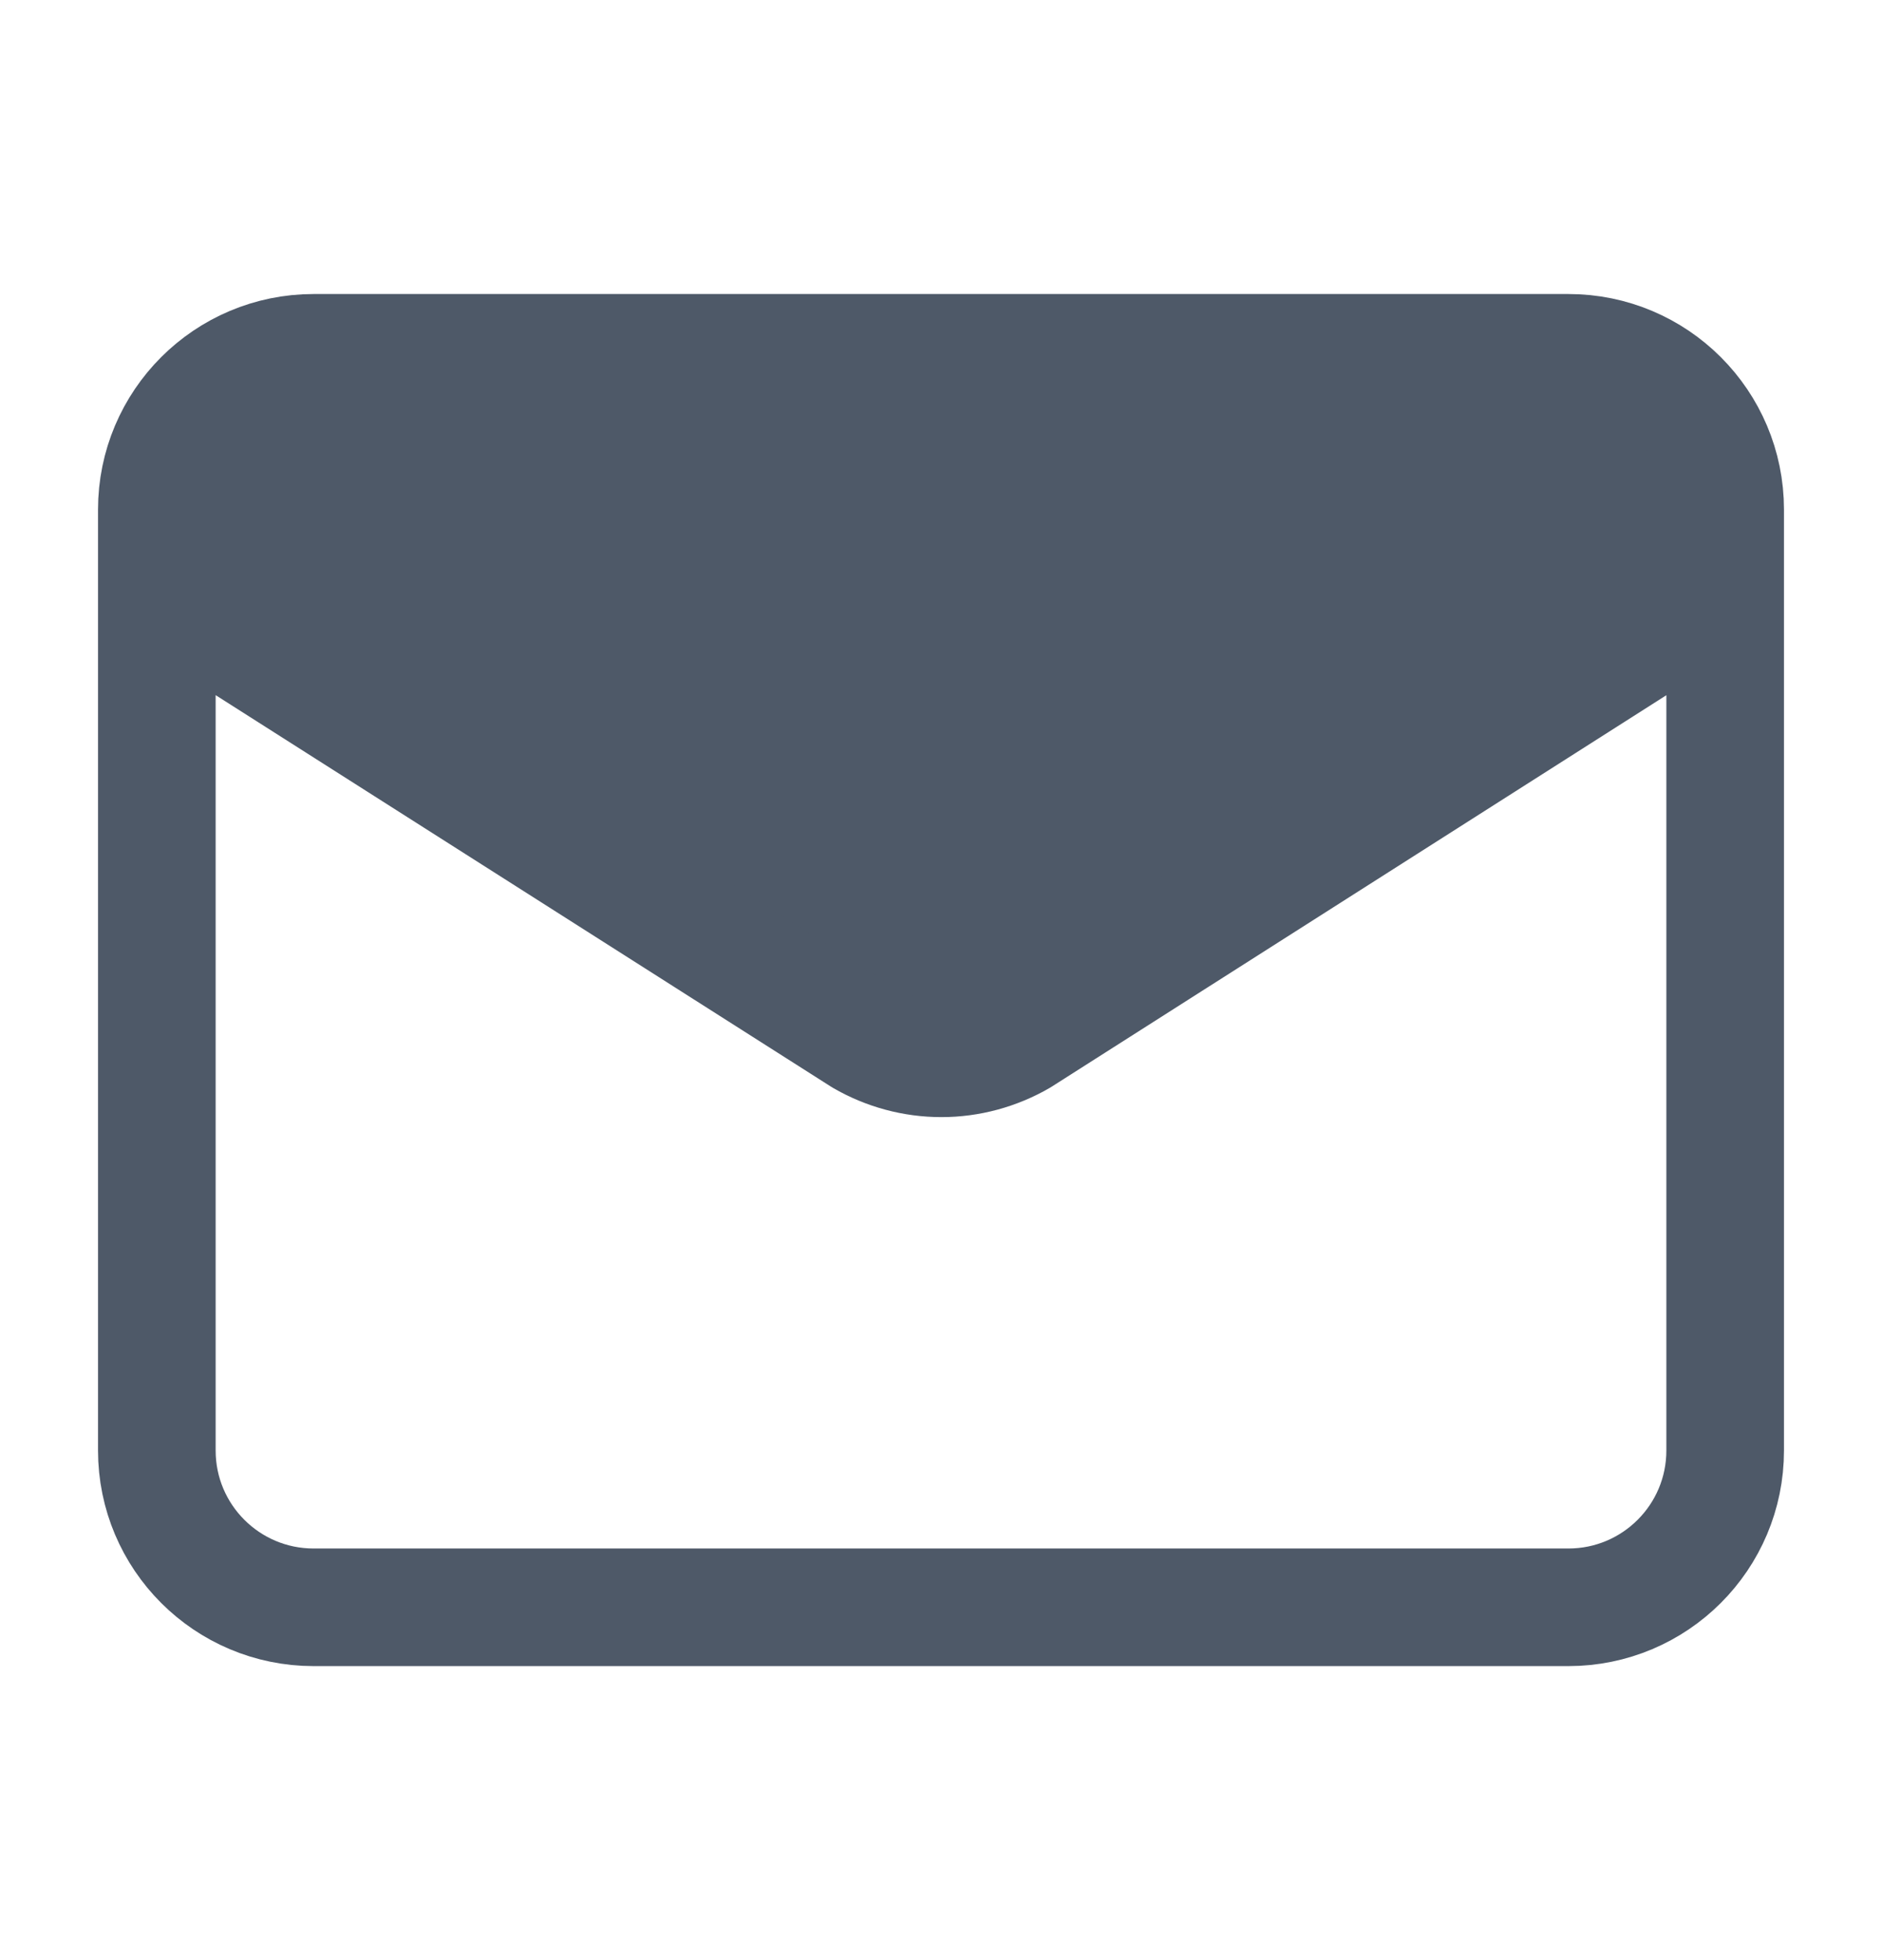 <svg width="24" height="25" viewBox="0 0 24 25" fill="none" xmlns="http://www.w3.org/2000/svg">
<path d="M22 7.5L13.009 13.227C12.704 13.404 12.357 13.498 12.005 13.498C11.652 13.498 11.305 13.404 11 13.227L2 7.5V6.5C2 5.395 2.895 4.5 4 4.5H20C21.105 4.5 22 5.395 22 6.5V7.5Z" fill="#4E5968"/>
<path d="M22 7.5L13.009 13.227C12.704 13.404 12.357 13.498 12.005 13.498C11.652 13.498 11.305 13.404 11 13.227L2 7.5M22 7.5V6.5C22 5.395 21.105 4.5 20 4.5H4C2.895 4.5 2 5.395 2 6.5V7.5M22 7.5V18.5C22 19.605 21.105 20.5 20 20.5H4C2.895 20.5 2 19.605 2 18.5V7.5" stroke="#4E5968" stroke-width="1.5" stroke-linecap="round" stroke-linejoin="round"/>
</svg>
